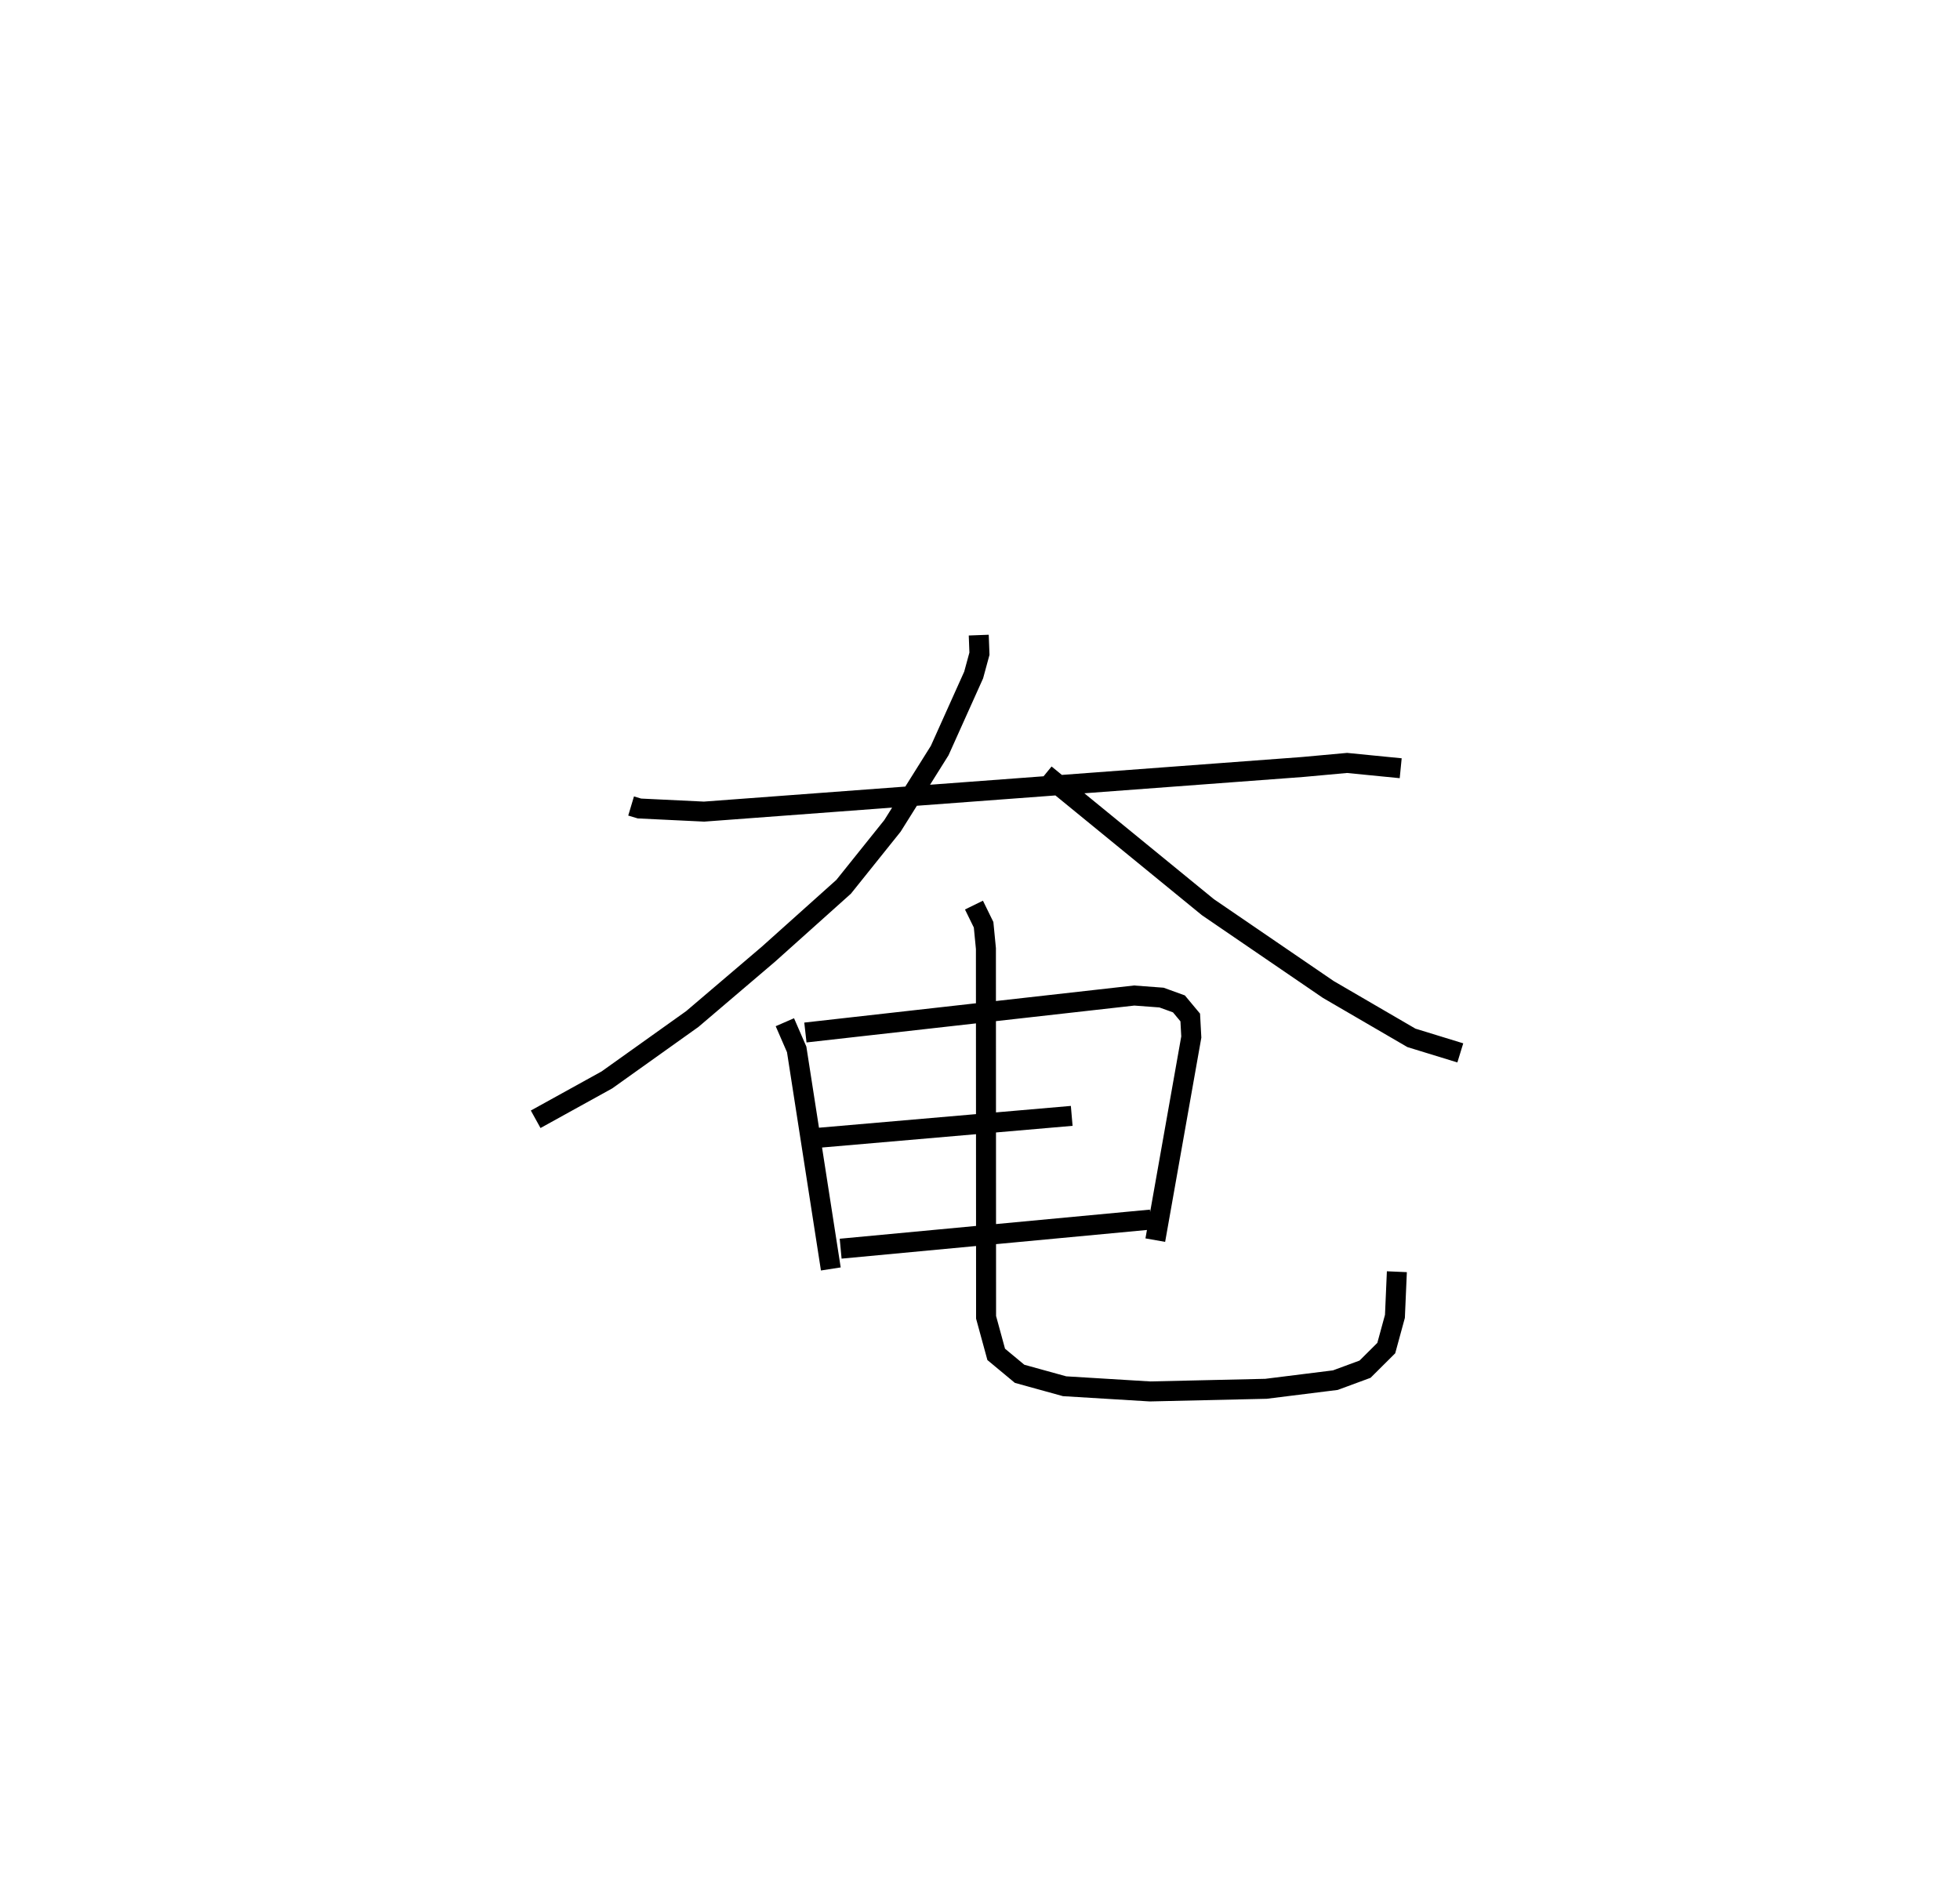 <?xml version="1.0" encoding="utf-8" ?>
<svg baseProfile="full" height="94.606" version="1.1" width="98.049" xmlns="http://www.w3.org/2000/svg" xmlns:ev="http://www.w3.org/2001/xml-events" xmlns:xlink="http://www.w3.org/1999/xlink"><defs /><rect fill="white" height="94.606" width="98.049" x="0" y="0" /><path d="M25,25 m0.0,0.0 m6.571,15.32 l0.417,0.125 3.232,0.156 l29.94,-2.232 2.227,-0.203 l2.683,0.265 m-21.108,-6.659 l0.035,0.93 -0.29,1.065 l-1.699,3.78 -2.362,3.767 l-2.442,3.047 -3.762,3.371 l-3.807,3.243 -4.274,3.048 l-3.564,1.969 m25.492,-17.261 l8.136,6.651 6.024,4.117 l4.158,2.421 2.445,0.751 m-33.789,-1.534 l0.591,1.36 1.708,10.983 m-1.272,-11.828 l16.448,-1.85 1.366,0.102 l0.872,0.316 0.566,0.68 l0.053,0.977 -1.801,10.161 m-16.787,-5.125 l12.606,-1.091 m-11.559,6.644 l15.518,-1.457 m-8.849,-15.732 l0.482,0.985 0.116,1.19 l0.008,18.446 0.507,1.855 l1.17,0.972 2.25,0.622 l4.274,0.26 5.803,-0.132 l3.469,-0.433 1.485,-0.548 l1.062,-1.056 0.433,-1.587 l0.097,-2.233 " fill="none" stroke="black" stroke-width="1" /></svg>